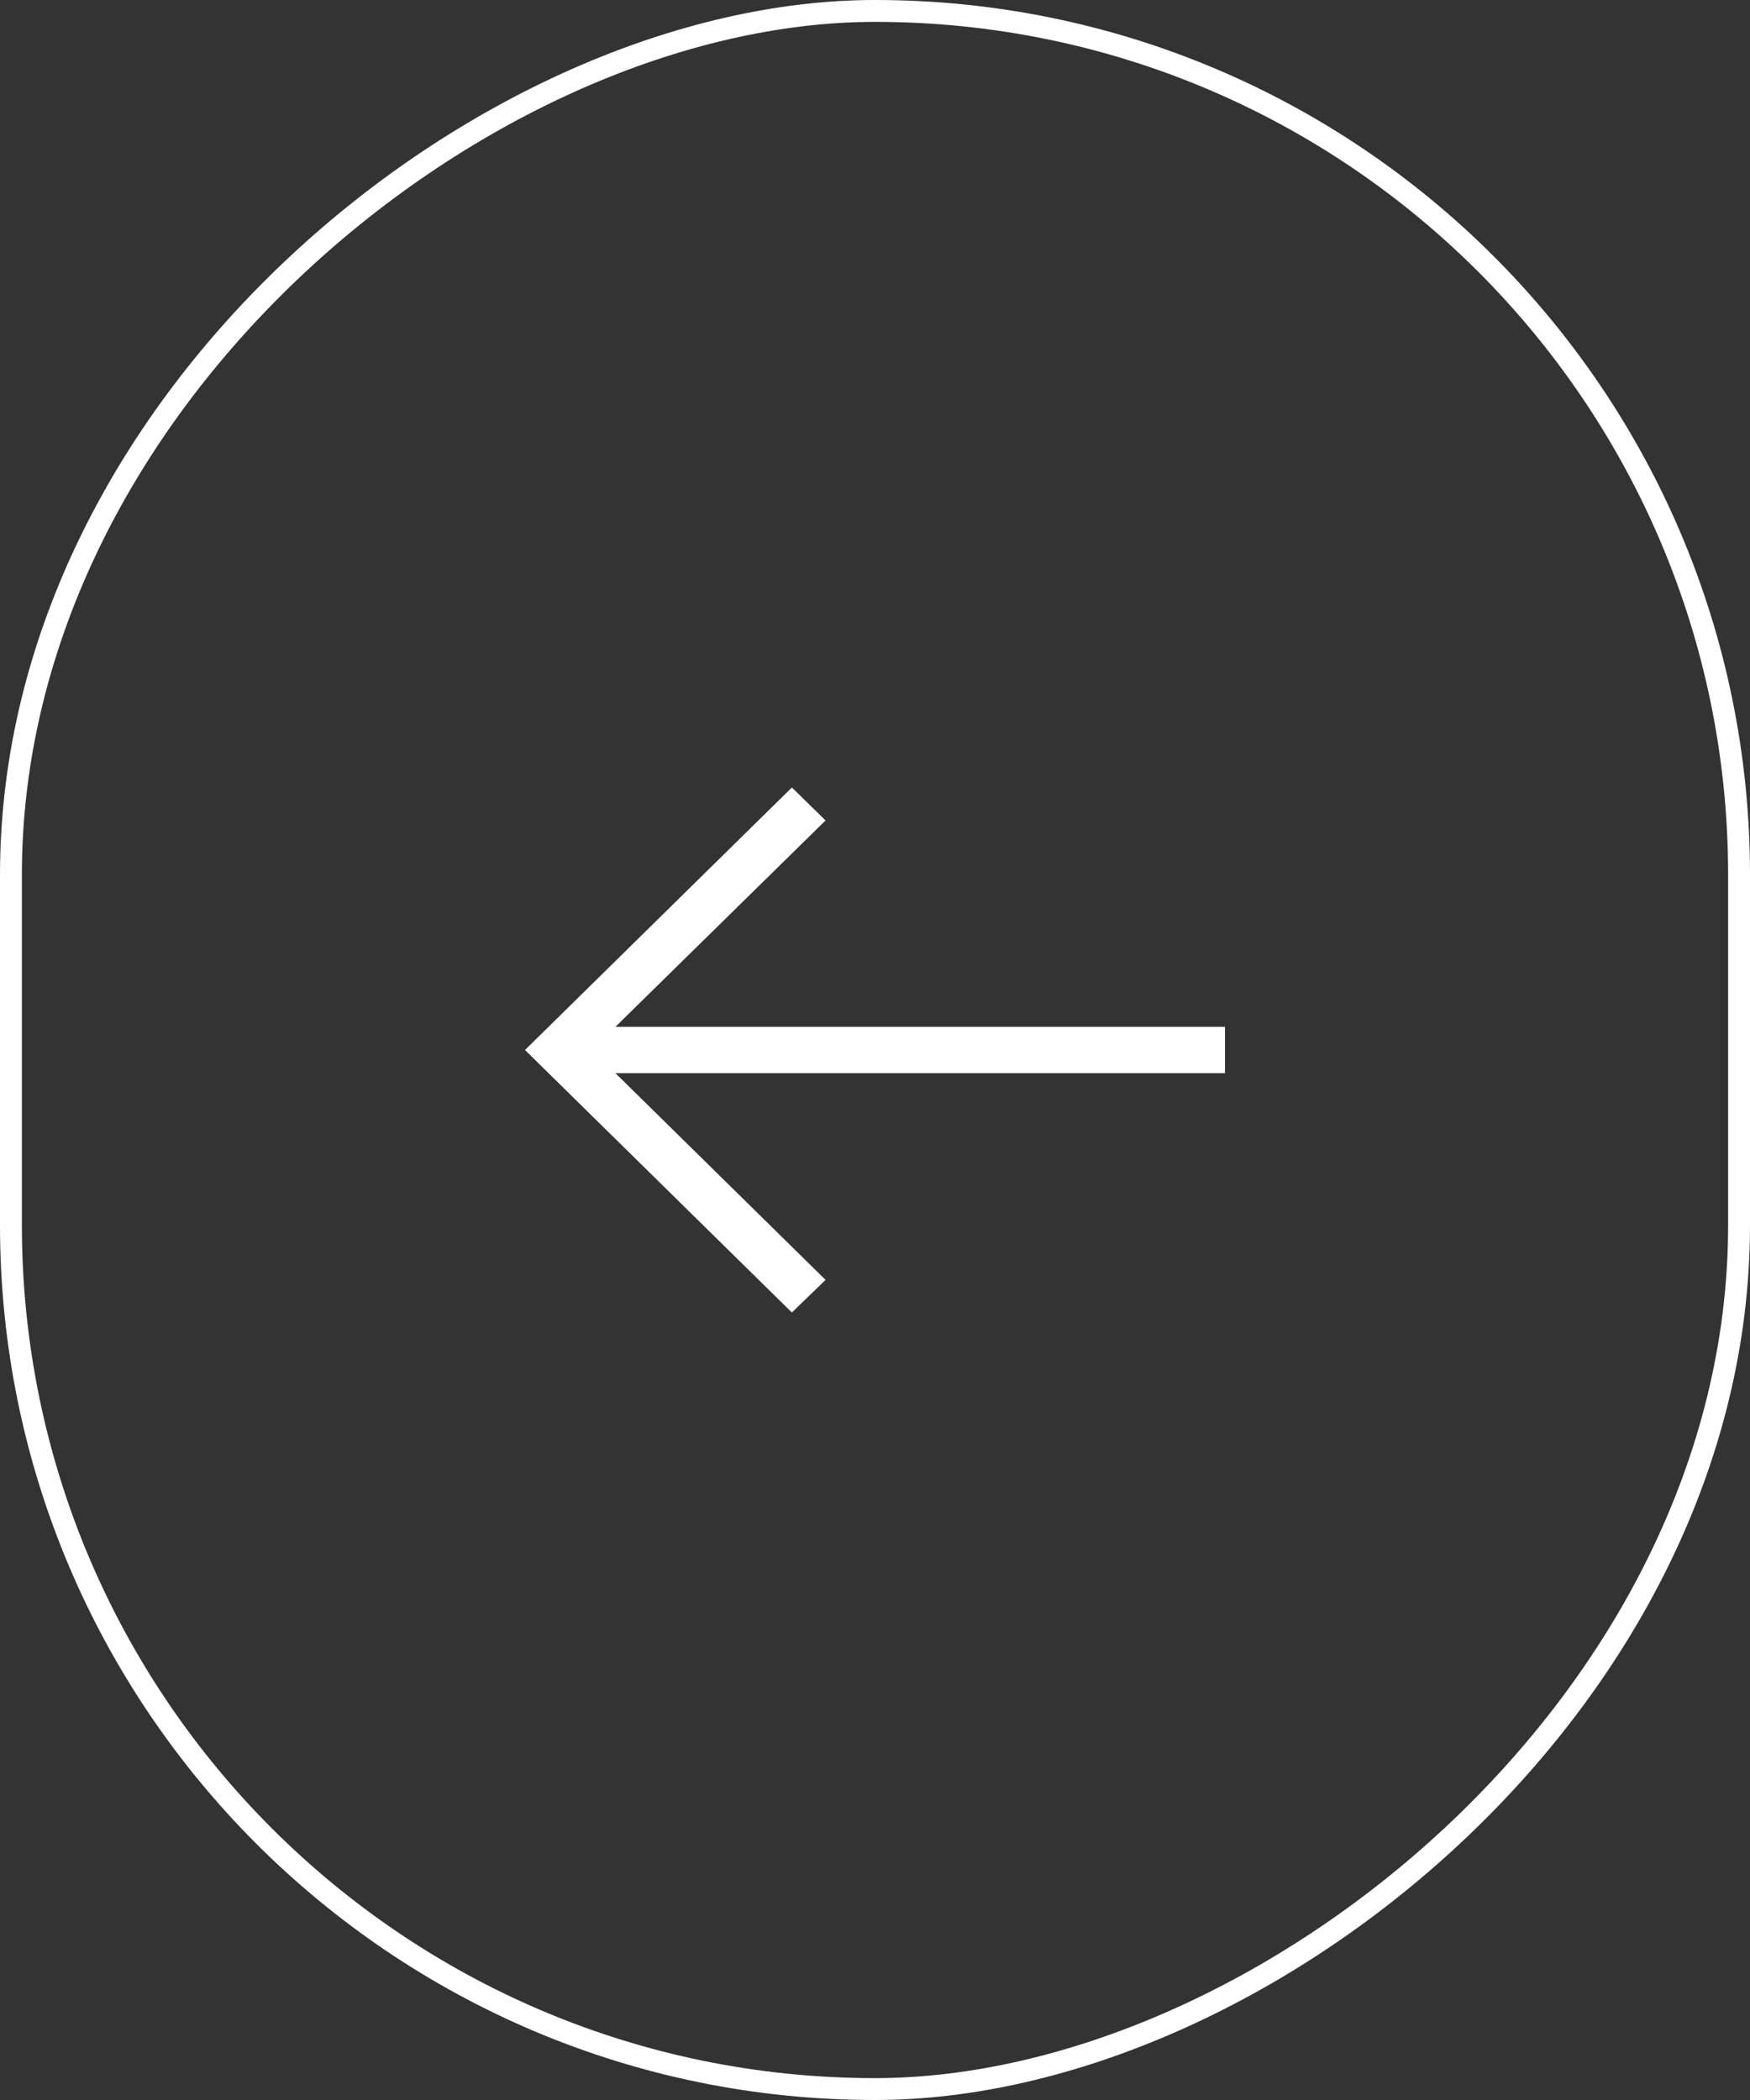 <svg width="40" height="48" viewBox="0 0 40 48" fill="none" xmlns="http://www.w3.org/2000/svg">
<rect x="0" y="0" width="40" height="48" fill="#333333" stroke="none"/>
<path d="M18.1 18L12 24C13.53 25.501 16.57 28.499 18.1 30L18.87 29.255C17.494 27.905 15.673 26.107 14.067 24.53L28 24.53L28 23.47L14.067 23.47L18.87 18.753L18.1 18Z" fill="white"/>
<rect x="39.75" y="0.25" width="47.5" height="39.5" rx="19.75" transform="rotate(90 39.75 0.25)" stroke="white" stroke-width="0.5"/>
</svg>
